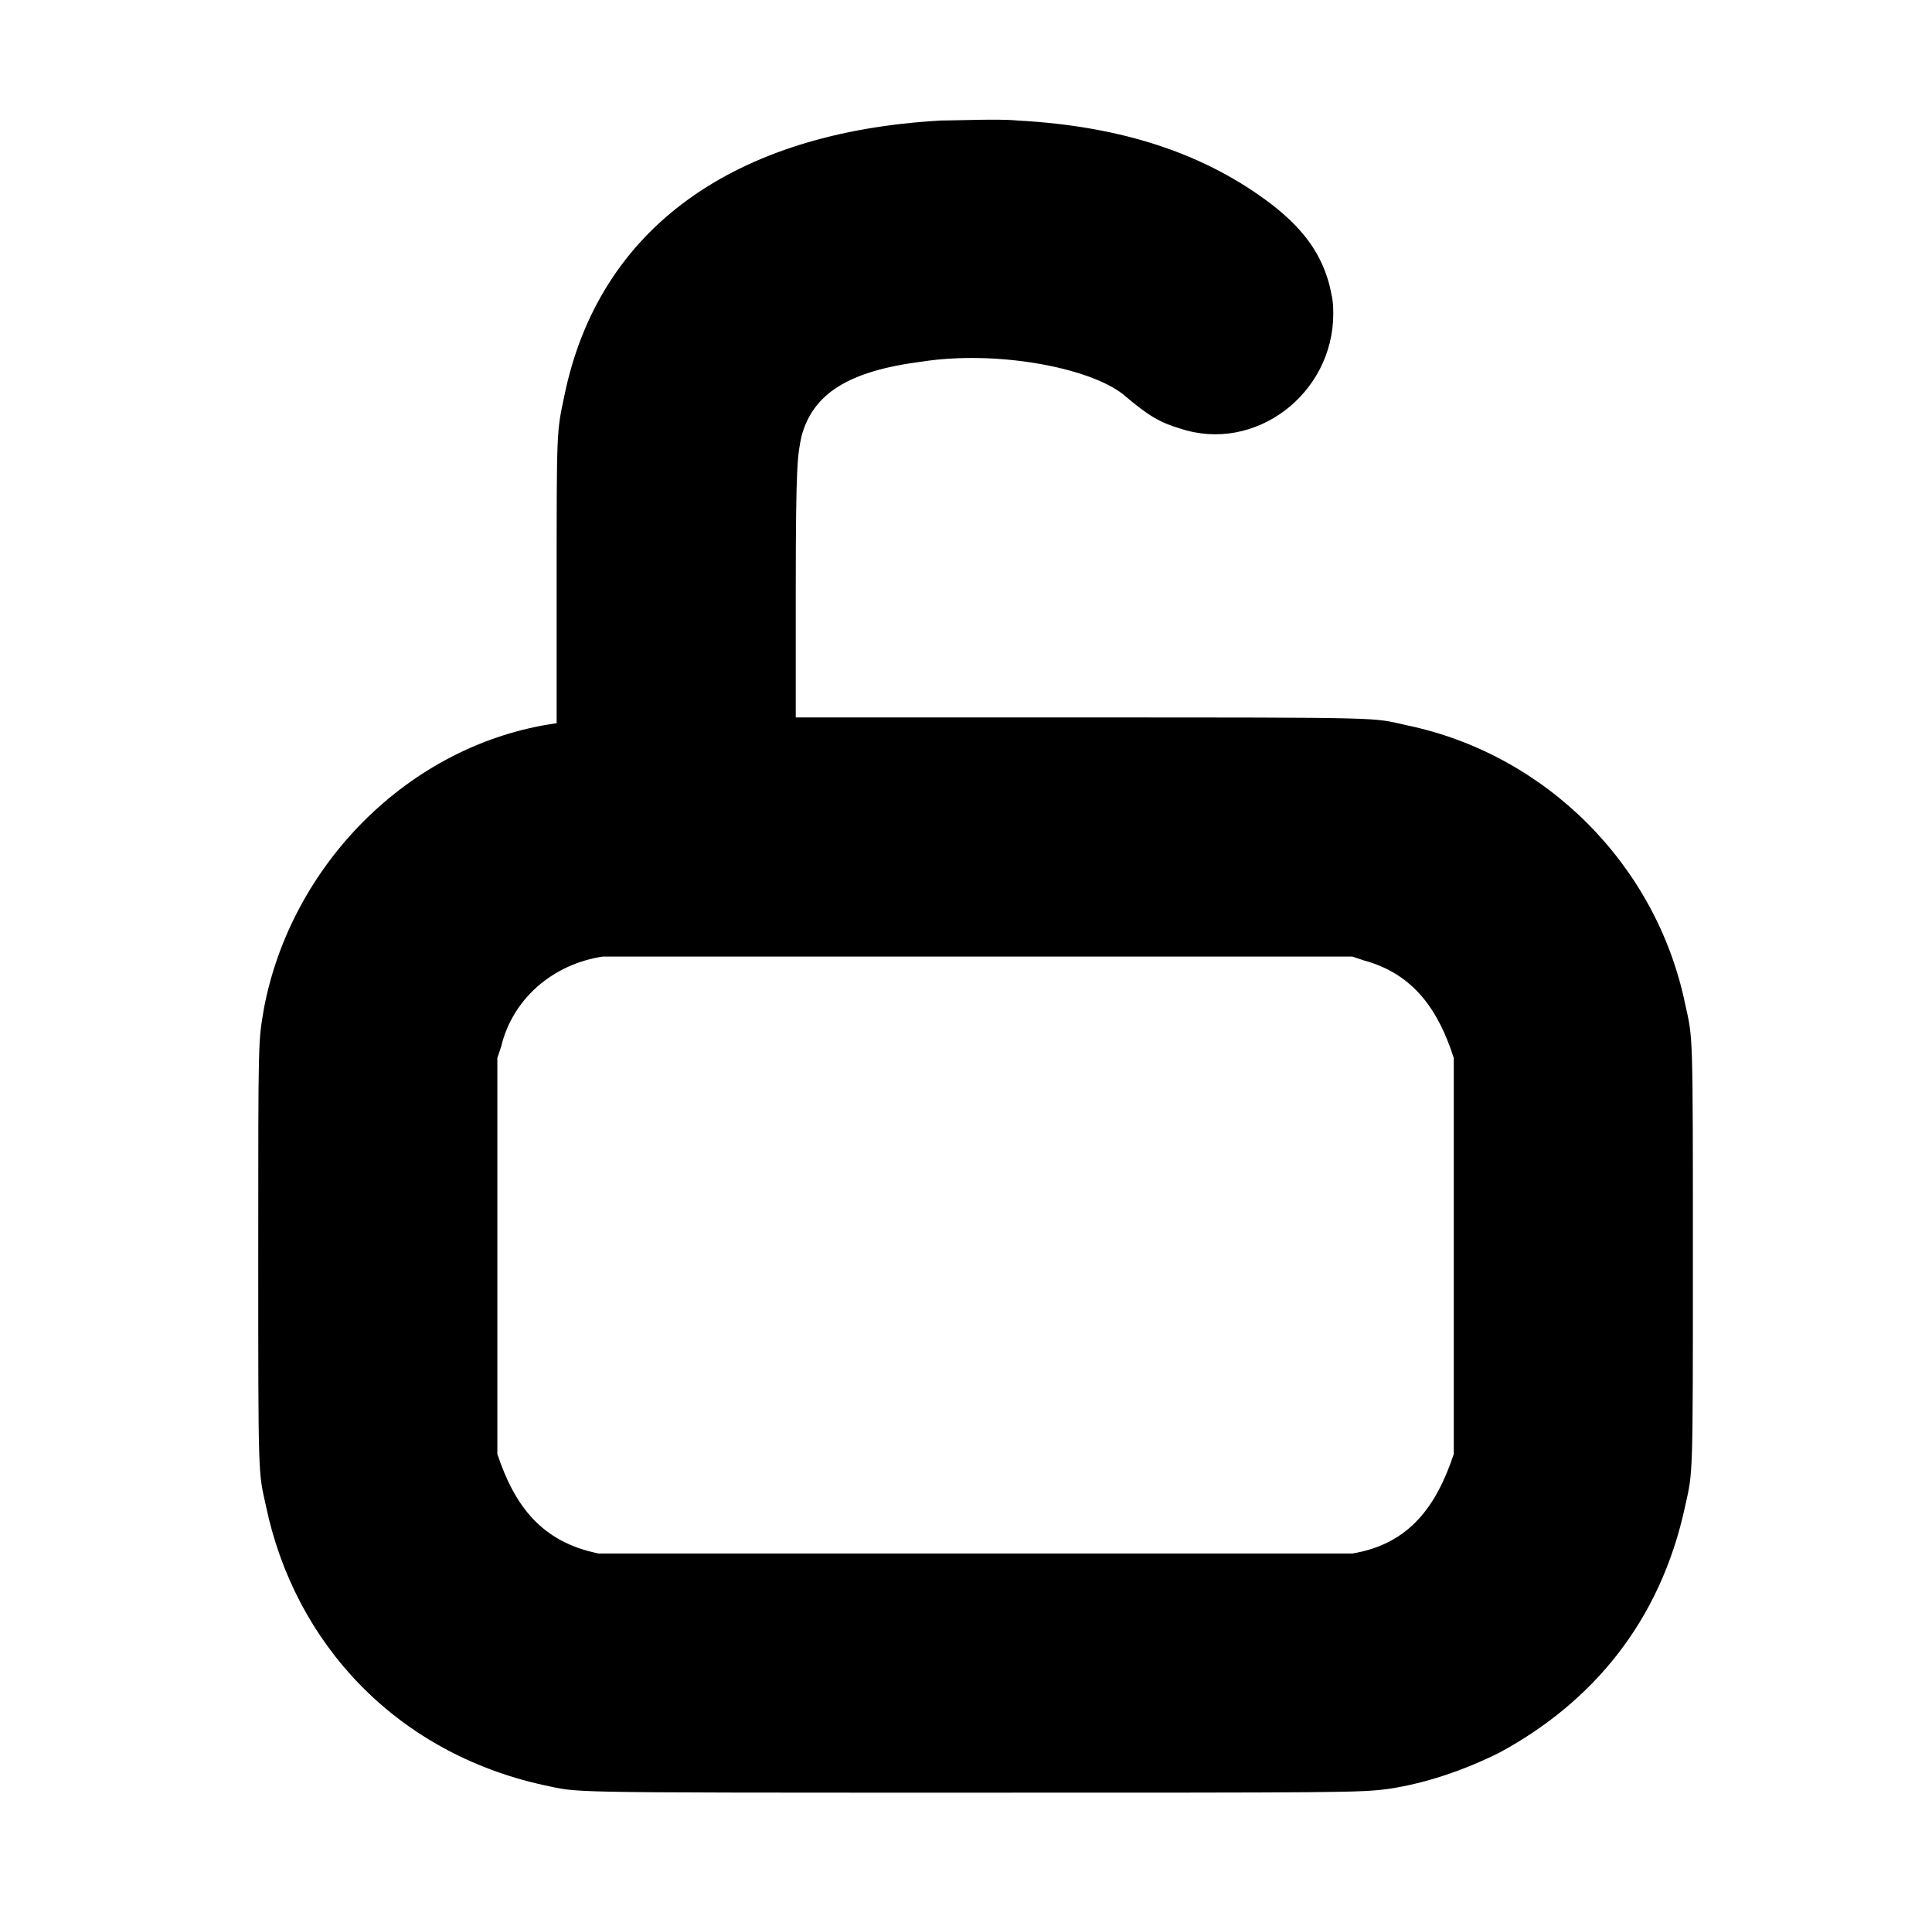<?xml version="1.0" standalone="no"?>
<!DOCTYPE svg PUBLIC "-//W3C//DTD SVG 1.1//EN" "http://www.w3.org/Graphics/SVG/1.1/DTD/svg11.dtd" >
<svg xmlns="http://www.w3.org/2000/svg" xmlns:xlink="http://www.w3.org/1999/xlink" version="1.1" viewBox="-10 0 1010 1000">
  <g transform="matrix(1 0 0 -1 0 800)">
   <path fill="currentColor"
d="M482 737c8 0 30 1 40 0c56 -3 99 -18 133 -44c18 -14 26 -27 30 -42c1 -5 2 -7 2 -15c0 -42 -41 -73 -80 -60c-10 3 -16 6 -30 18c-18 14 -66 23 -105 17c-39 -5 -57 -17 -63 -39c-2 -10 -3 -13 -3 -81v-66h149c163 0 152 0 170 -4c73 -15 131 -73 146 -146
c4 -18 4 -13 4 -131s0 -113 -4 -131c-13 -61 -49 -103 -97 -129c-18 -9 -38 -16 -58 -19c-15 -2 -21 -2 -222 -2c-219 0 -200 0 -220 4c-77 17 -130 74 -145 146c-4 18 -4 13 -4 131c0 116 0 111 3 129c14 74 75 138 153 149v74c0 80 0 78 4 97c18 88 89 138 197 144z
M305 300c-26 -4 -47 -22 -53 -47l-2 -6v-207c9 -27 23 -46 53 -52h394c30 5 44 25 53 52v207c-8 25 -21 44 -47 51l-6 2h-392z" />
  </g>

</svg>
